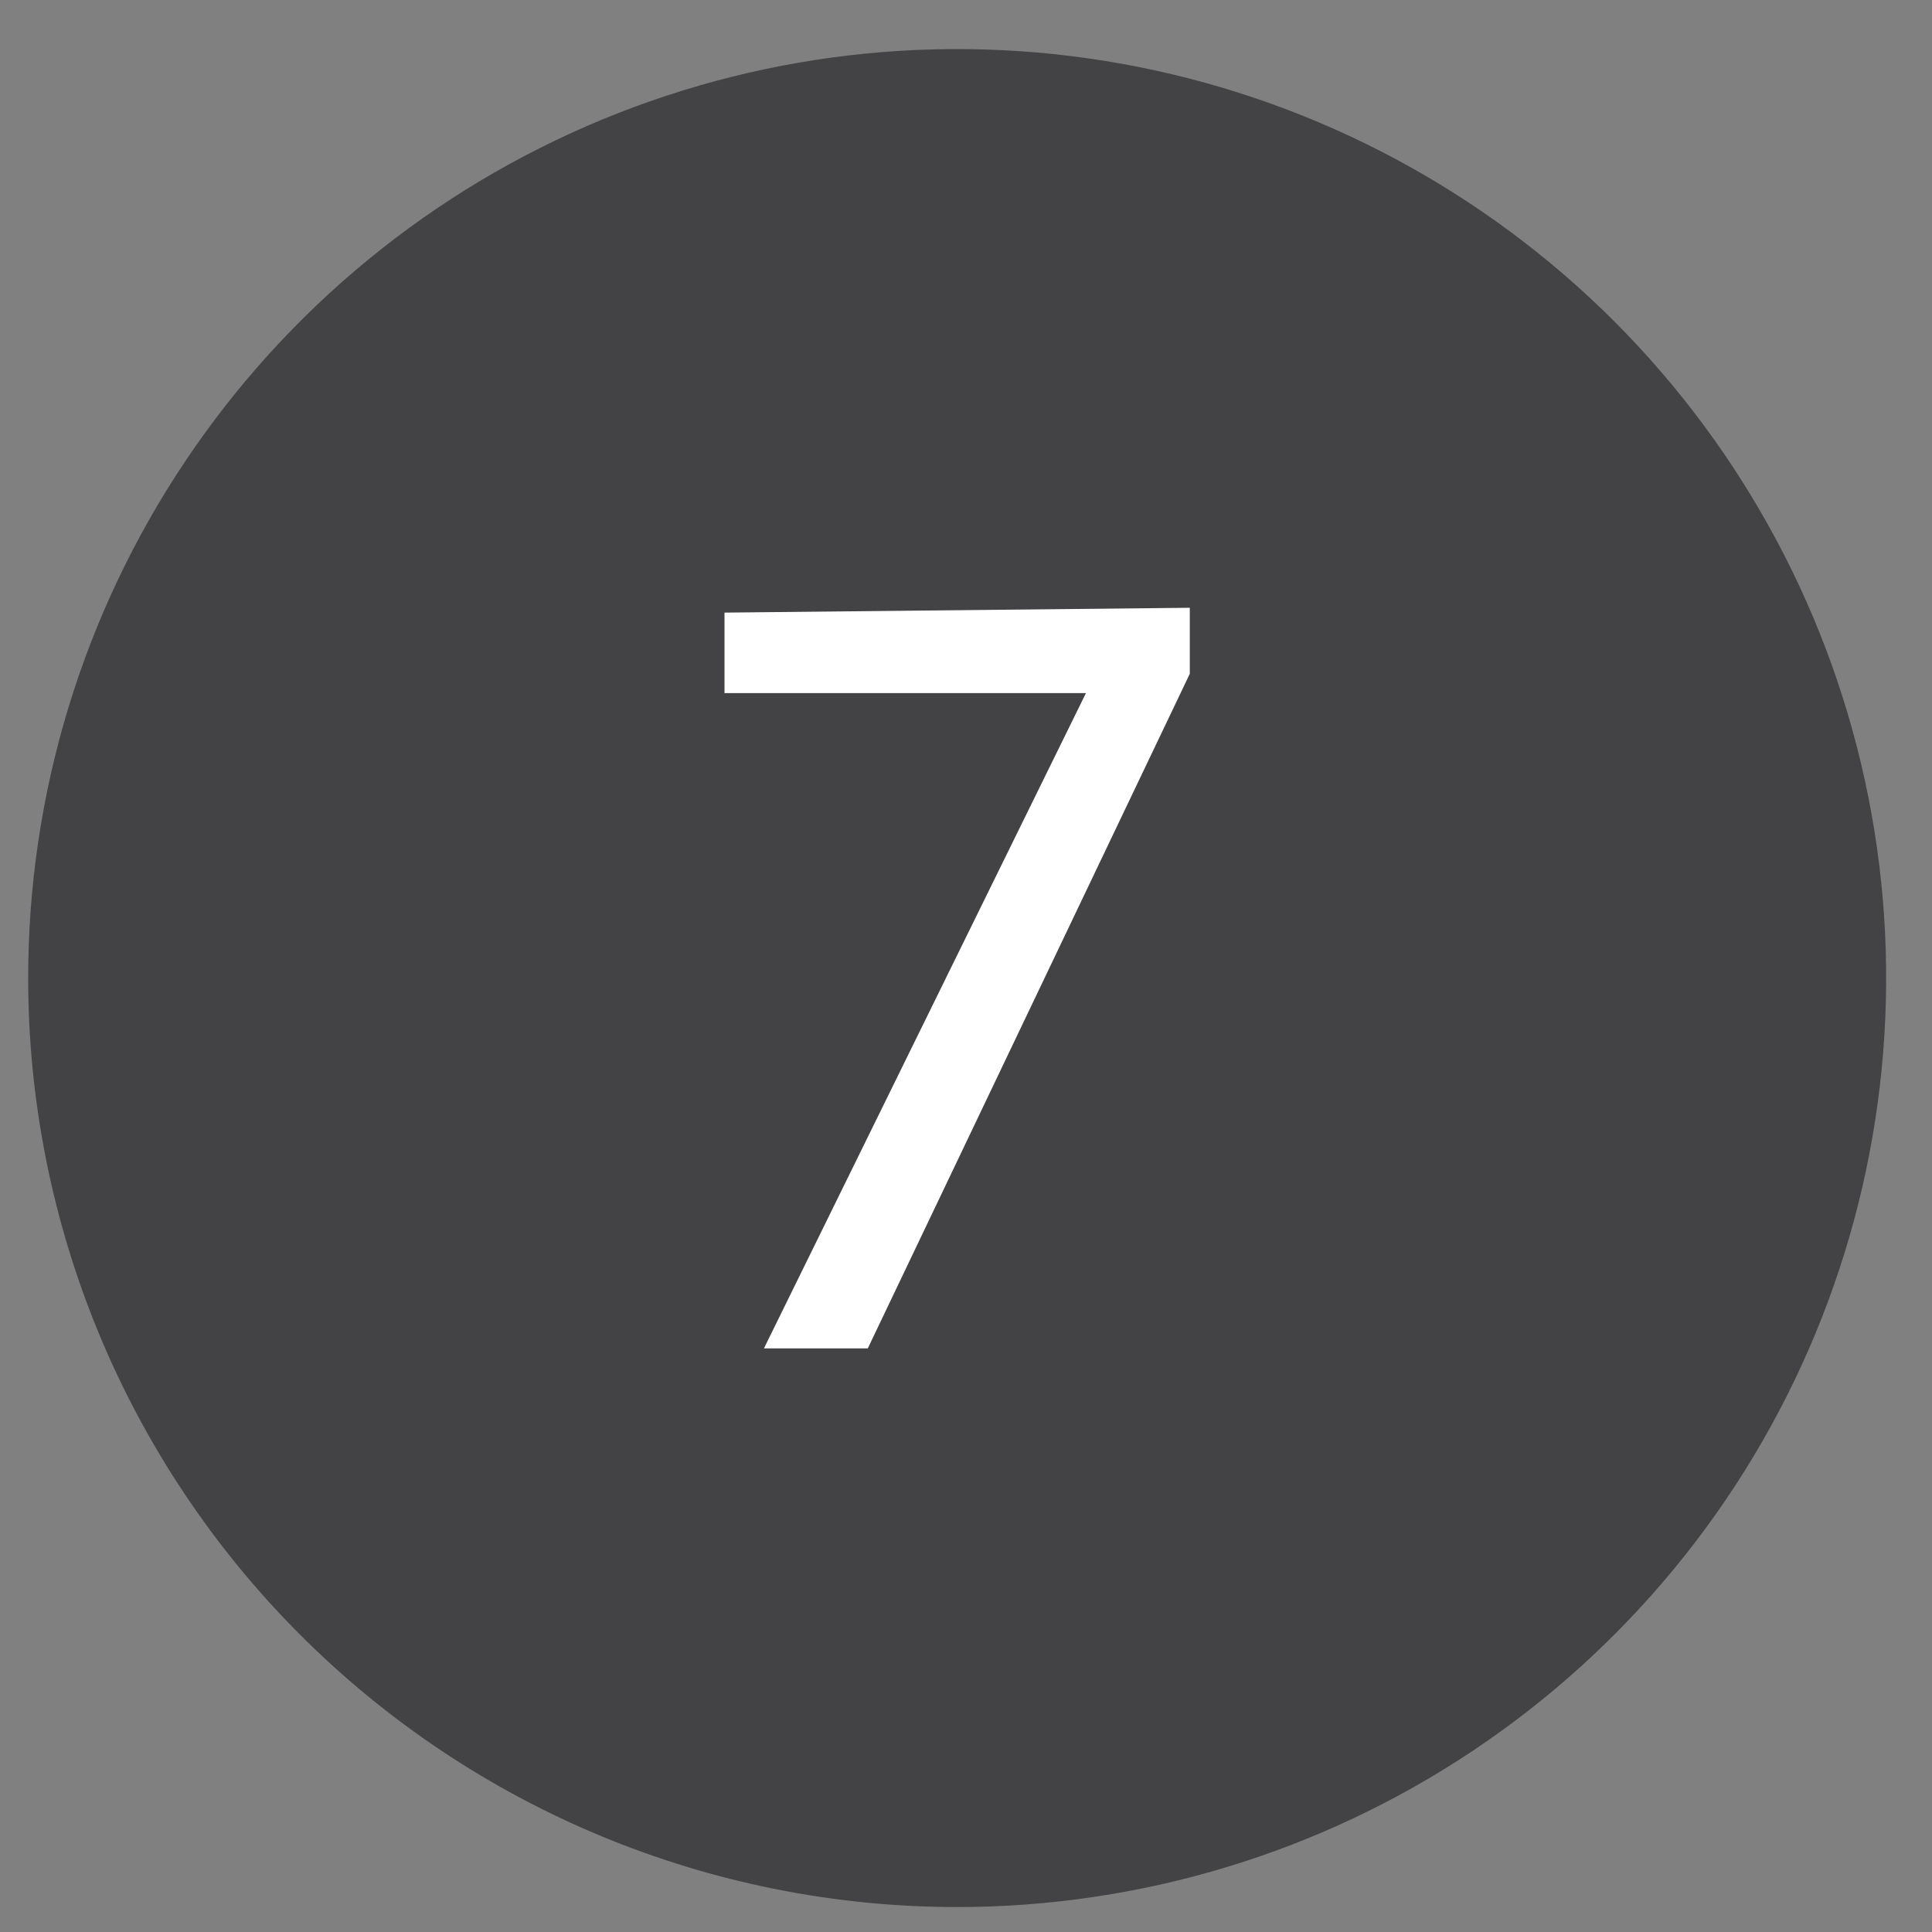 <svg width="24" height="24" viewBox="0 0 24 24" fill="none" xmlns="http://www.w3.org/2000/svg">
<rect x="0" y="0" width="24" height="24" fill="#808080" stroke="none"/>
<path d="M11.88 23.69C14.163 23.692 16.395 23.017 18.294 21.75C20.193 20.483 21.674 18.681 22.549 16.573C23.424 14.464 23.654 12.144 23.21 9.905C22.765 7.665 21.667 5.608 20.054 3.993C18.44 2.378 16.384 1.278 14.145 0.832C11.906 0.386 9.585 0.614 7.476 1.487C5.367 2.36 3.564 3.84 2.296 5.738C1.027 7.635 0.35 9.867 0.35 12.15C0.35 15.209 1.565 18.142 3.727 20.306C5.889 22.47 8.821 23.687 11.88 23.69" fill="#434244"/>
<path d="M14.78 7.55V8.37L10.78 16.75H9.49L13.49 8.61H9V7.61L14.78 7.55Z" fill="white"/>
</svg>
